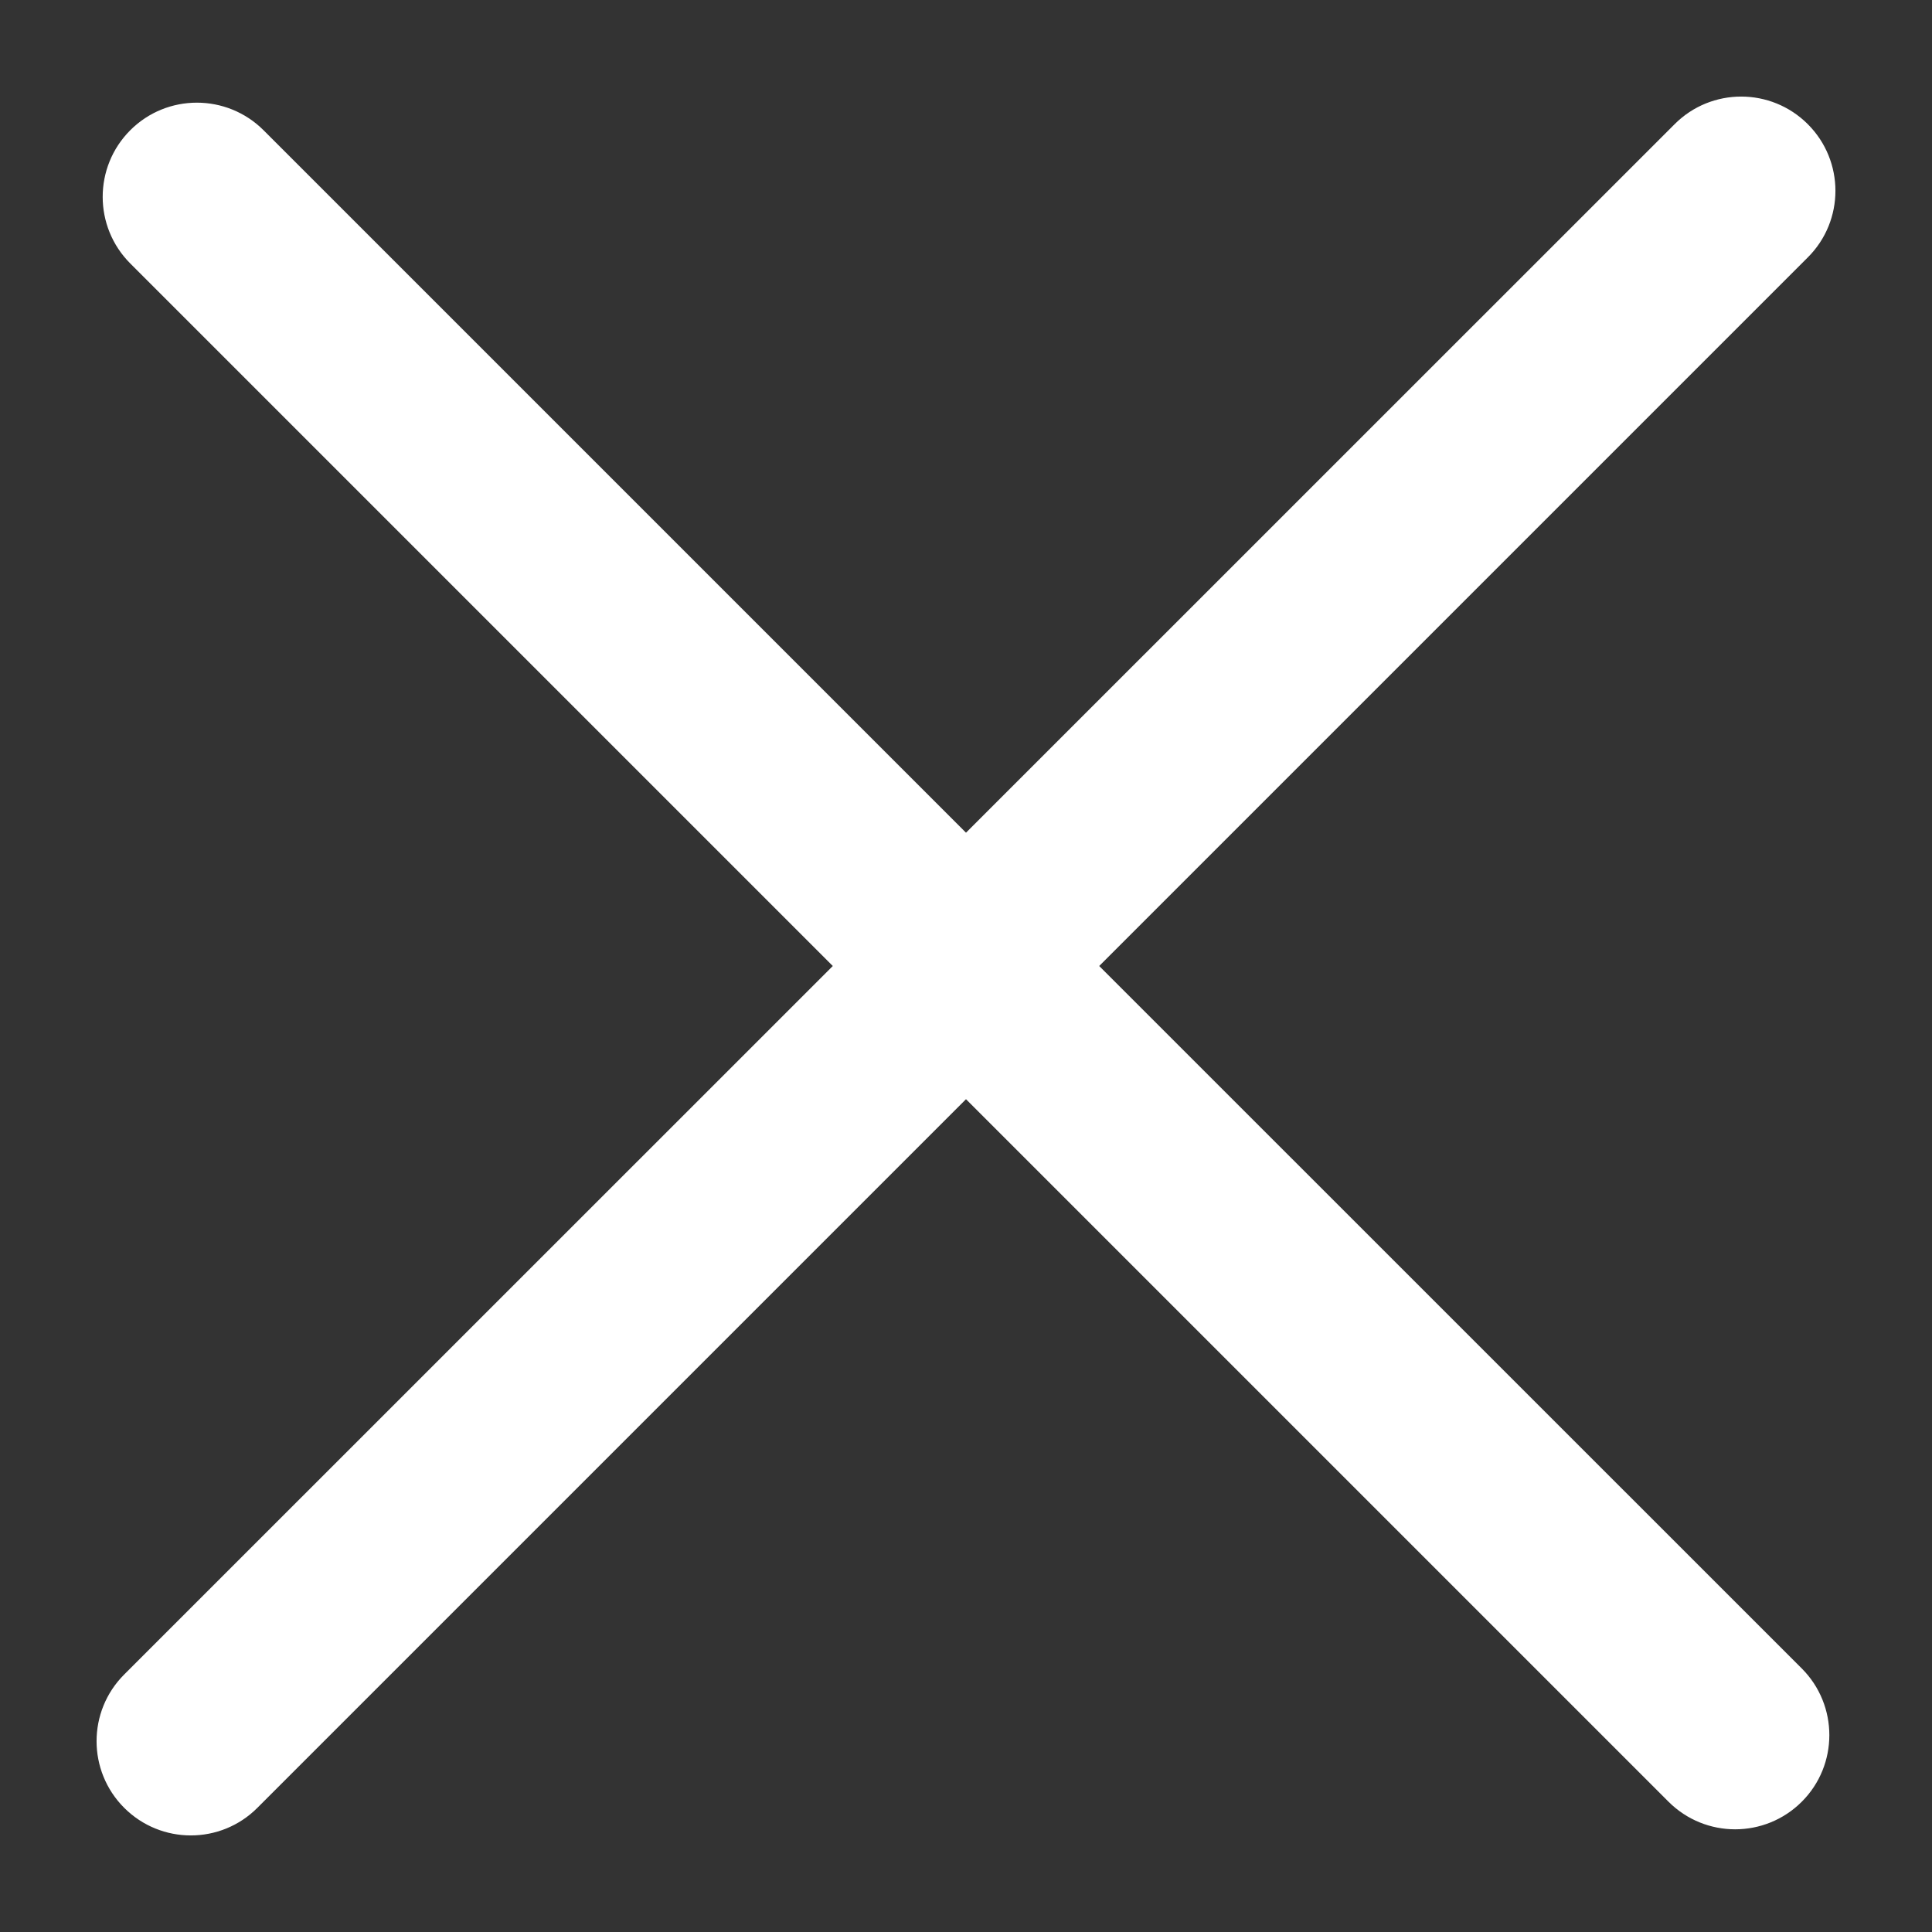 <svg width="18" height="18" viewBox="0 0 18 18" fill="none" xmlns="http://www.w3.org/2000/svg">
<rect x="0" y="0" width="18" height="18" fill="#333333" stroke="none"/>
<path fill-rule="evenodd" clip-rule="evenodd" d="M16.843 1.157C17.186 1.5 17.186 2.056 16.843 2.398L10.241 9L16.787 15.545C17.129 15.888 17.129 16.444 16.787 16.786C16.444 17.129 15.888 17.129 15.545 16.786L9 10.241L2.398 16.843C2.056 17.186 1.5 17.186 1.157 16.843C0.814 16.5 0.814 15.944 1.157 15.601L7.759 9L1.214 2.455C0.871 2.112 0.871 1.556 1.214 1.213C1.556 0.871 2.112 0.871 2.455 1.213L9 7.758L15.602 1.157C15.944 0.814 16.5 0.814 16.843 1.157Z" fill="white"/>
</svg>
